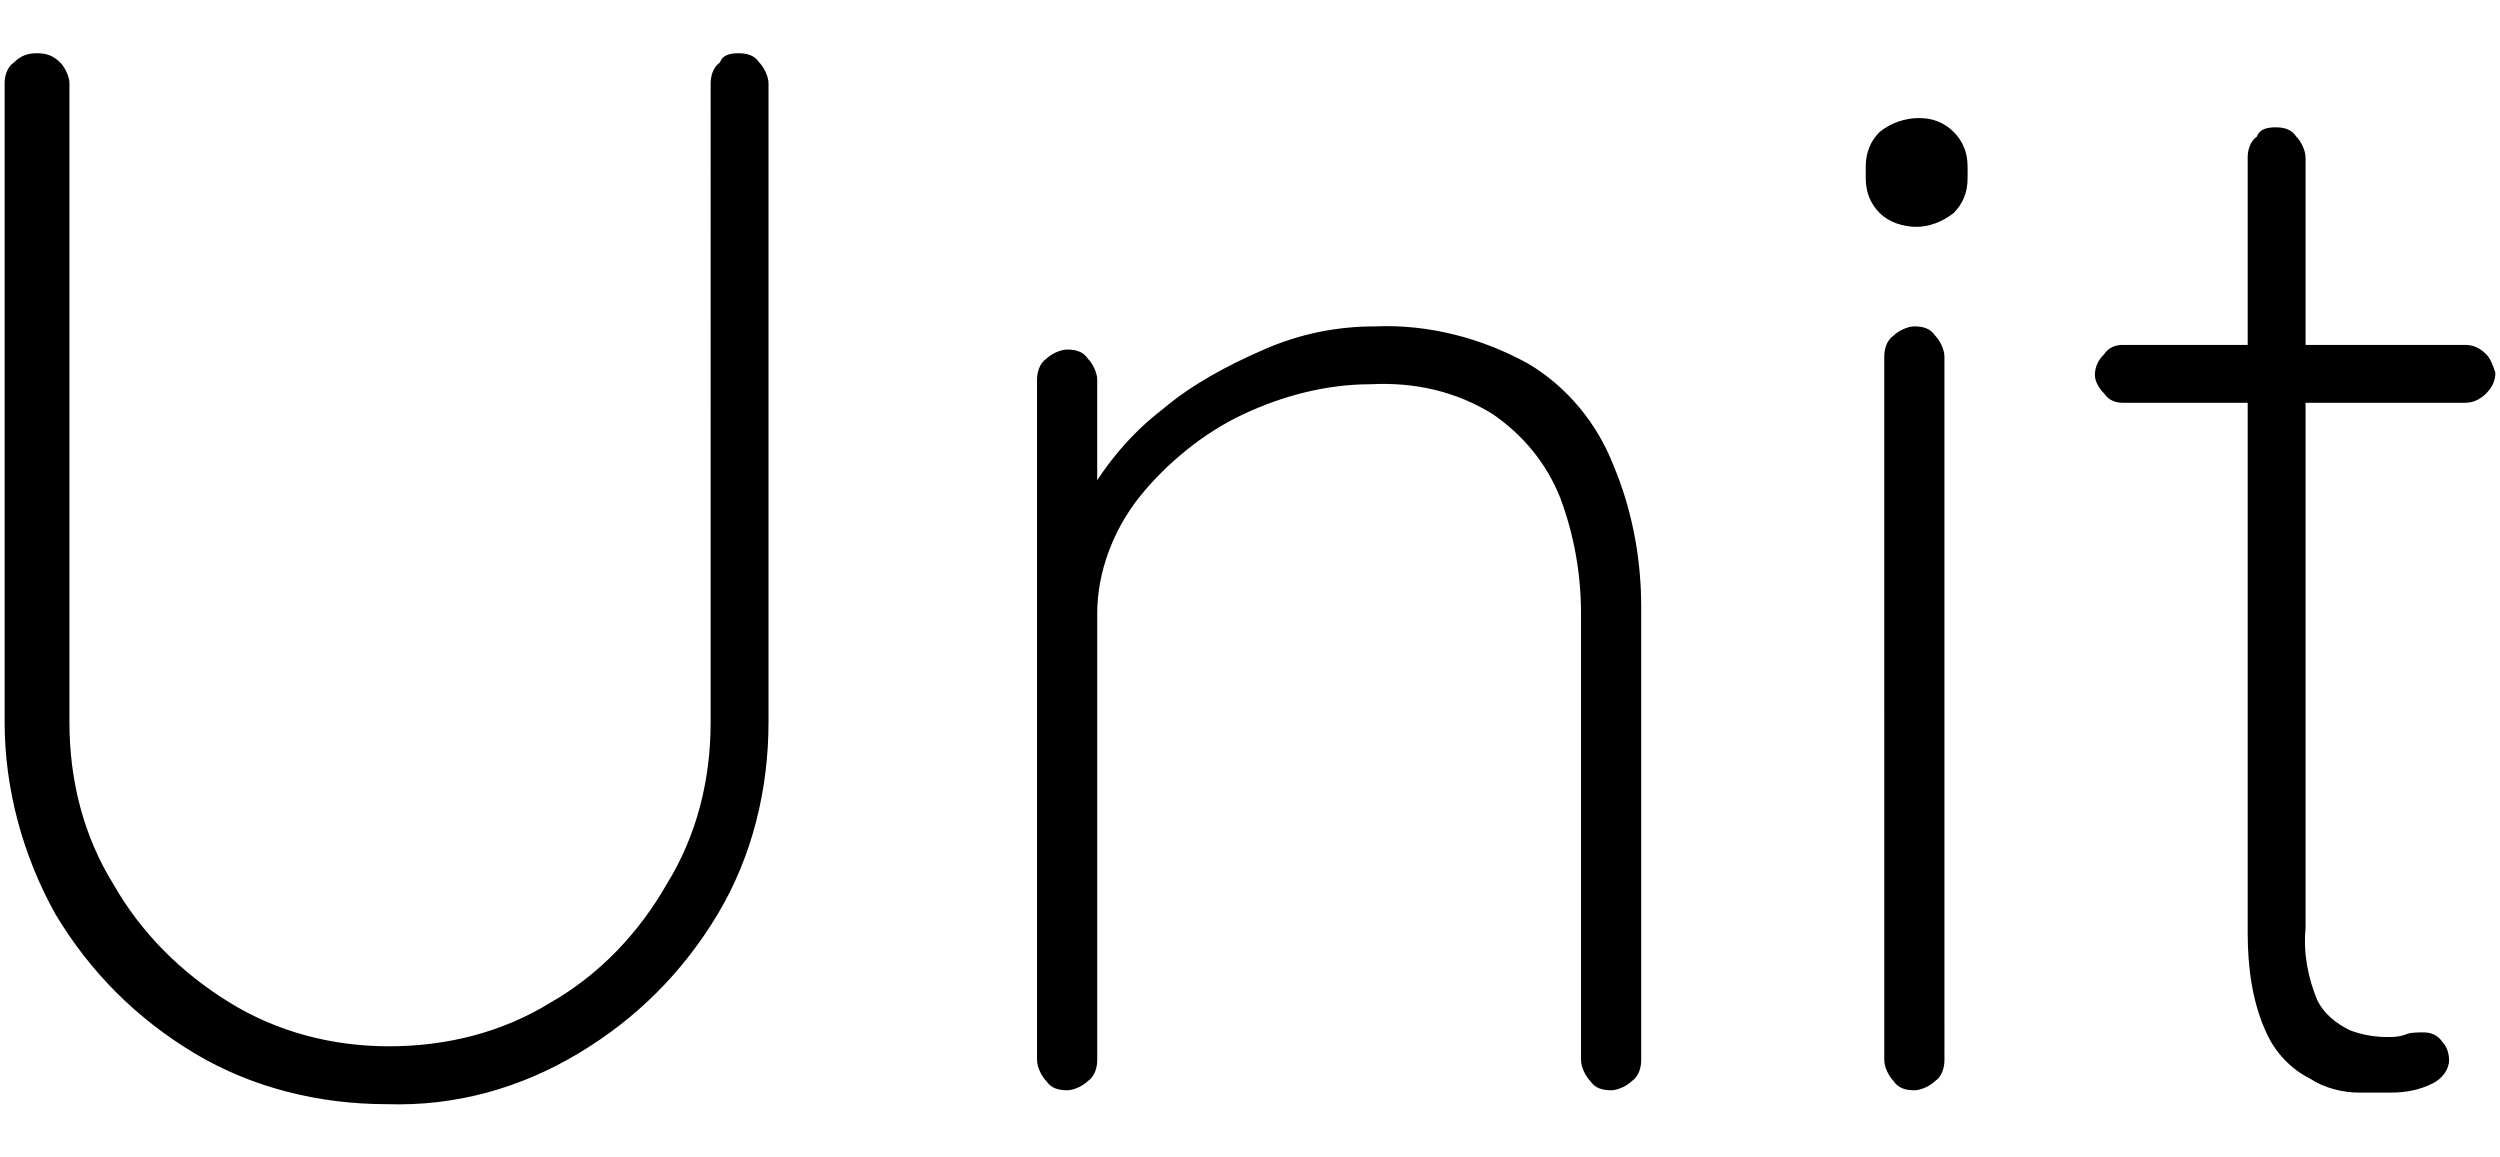 <?xml version="1.0" encoding="utf-8"?>
<!-- Generator: Adobe Illustrator 24.1.3, SVG Export Plug-In . SVG Version: 6.00 Build 0)  -->
<svg version="1.1" xmlns="http://www.w3.org/2000/svg" xmlns:xlink="http://www.w3.org/1999/xlink" x="0px" y="0px"
	 viewBox="0 0 108 50" style="enable-background:new 0 0 108 50;" xml:space="preserve">
<path d="M31.9,2.3c0.4,0,0.7,0.1,0.9,0.4c0.2,0.2,0.4,0.6,0.4,0.9v27.6c0,2.9-0.7,5.8-2.2,8.3c-1.5,2.5-3.5,4.5-6,6
	c-2.5,1.5-5.3,2.3-8.3,2.2c-2.9,0-5.8-0.7-8.3-2.2c-2.5-1.5-4.5-3.5-6-6C1,37,0.2,34.1,0.2,31.2V3.6c0-0.3,0.1-0.7,0.4-0.9
	c0.3-0.3,0.6-0.4,1-0.4c0.4,0,0.7,0.1,1,0.4c0.2,0.2,0.4,0.6,0.4,0.9v27.6c0,2.5,0.6,4.9,1.9,7c1.2,2.1,2.9,3.8,5,5.1
	c2.1,1.3,4.5,1.9,6.9,1.9c2.5,0,4.9-0.6,7-1.9c2.1-1.2,3.8-3,5-5.1c1.3-2.1,1.9-4.5,1.9-7V3.6c0-0.3,0.1-0.7,0.4-0.9
	C31.2,2.4,31.5,2.3,31.9,2.3z M59.4,14.1c2.3-0.1,4.6,0.5,6.6,1.6c1.7,1,3,2.6,3.7,4.4c0.8,1.9,1.2,4,1.2,6.1v19.6
	c0,0.3-0.1,0.7-0.4,0.9c-0.2,0.2-0.6,0.4-0.9,0.4c-0.4,0-0.7-0.1-0.9-0.4c-0.2-0.2-0.4-0.6-0.4-0.9V26.5c0-1.7-0.3-3.4-0.9-5
	c-0.6-1.5-1.6-2.7-2.9-3.6c-1.6-1-3.4-1.4-5.3-1.3c-1.9,0-3.8,0.5-5.5,1.3c-1.7,0.8-3.3,2.1-4.5,3.6c-1.1,1.4-1.8,3.2-1.8,5v19.3
	c0,0.3-0.1,0.7-0.4,0.9c-0.2,0.2-0.6,0.4-0.9,0.4c-0.4,0-0.7-0.1-0.9-0.4c-0.2-0.2-0.4-0.6-0.4-0.9V16.4c0-0.3,0.1-0.7,0.4-0.9
	c0.2-0.2,0.6-0.4,0.9-0.4c0.4,0,0.7,0.1,0.9,0.4c0.2,0.2,0.4,0.6,0.4,0.9v6.3l-1.6,3.1c0-1.6,0.4-3.1,1.2-4.4
	c0.8-1.4,1.9-2.7,3.2-3.7c1.3-1.1,2.8-1.9,4.4-2.6C56.2,14.4,57.8,14.1,59.4,14.1z M84,45.8c0,0.3-0.1,0.7-0.4,0.9
	c-0.2,0.2-0.6,0.4-0.9,0.4c-0.4,0-0.7-0.1-0.9-0.4c-0.2-0.2-0.4-0.6-0.4-0.9V15.4c0-0.3,0.1-0.7,0.4-0.9c0.2-0.2,0.6-0.4,0.9-0.4
	c0.4,0,0.7,0.1,0.9,0.4c0.2,0.2,0.4,0.6,0.4,0.9V45.8z M82.8,9.8c-0.6,0-1.2-0.2-1.6-0.6c-0.4-0.4-0.6-0.9-0.6-1.5V7.2
	c0-0.6,0.2-1.1,0.6-1.5c0.5-0.4,1.1-0.6,1.7-0.6c0.6,0,1.1,0.2,1.5,0.6c0.4,0.4,0.6,0.9,0.6,1.5v0.5c0,0.6-0.2,1.1-0.6,1.5
	C83.9,9.6,83.3,9.8,82.8,9.8z M91.7,14.9h14.8c0.3,0,0.6,0.1,0.9,0.4c0.2,0.2,0.3,0.5,0.4,0.8c0,0.3-0.1,0.6-0.4,0.9
	c-0.2,0.2-0.5,0.4-0.9,0.4H91.7c-0.3,0-0.6-0.1-0.8-0.4c-0.2-0.2-0.4-0.5-0.4-0.8c0-0.3,0.1-0.6,0.4-0.9
	C91.1,15,91.4,14.9,91.7,14.9z M98.3,5.5c0.4,0,0.7,0.1,0.9,0.4c0.2,0.2,0.4,0.6,0.4,0.9v33.3c-0.1,1.1,0.1,2.1,0.5,3.1
	c0.3,0.6,0.8,1,1.4,1.3c0.5,0.2,1.1,0.3,1.6,0.3c0.3,0,0.5,0,0.8-0.1c0.2-0.1,0.5-0.1,0.8-0.1c0.3,0,0.6,0.1,0.8,0.4
	c0.2,0.2,0.3,0.5,0.3,0.8c0,0.4-0.3,0.8-0.7,1c-0.6,0.3-1.2,0.4-1.8,0.4c-0.3,0-0.7,0-1.4,0c-0.7,0-1.5-0.2-2.1-0.6
	c-0.8-0.4-1.5-1.1-1.9-2c-0.6-1.3-0.8-2.8-0.8-4.3V6.8c0-0.3,0.1-0.7,0.4-0.9C97.6,5.6,97.9,5.5,98.3,5.5z"/>
</svg>
